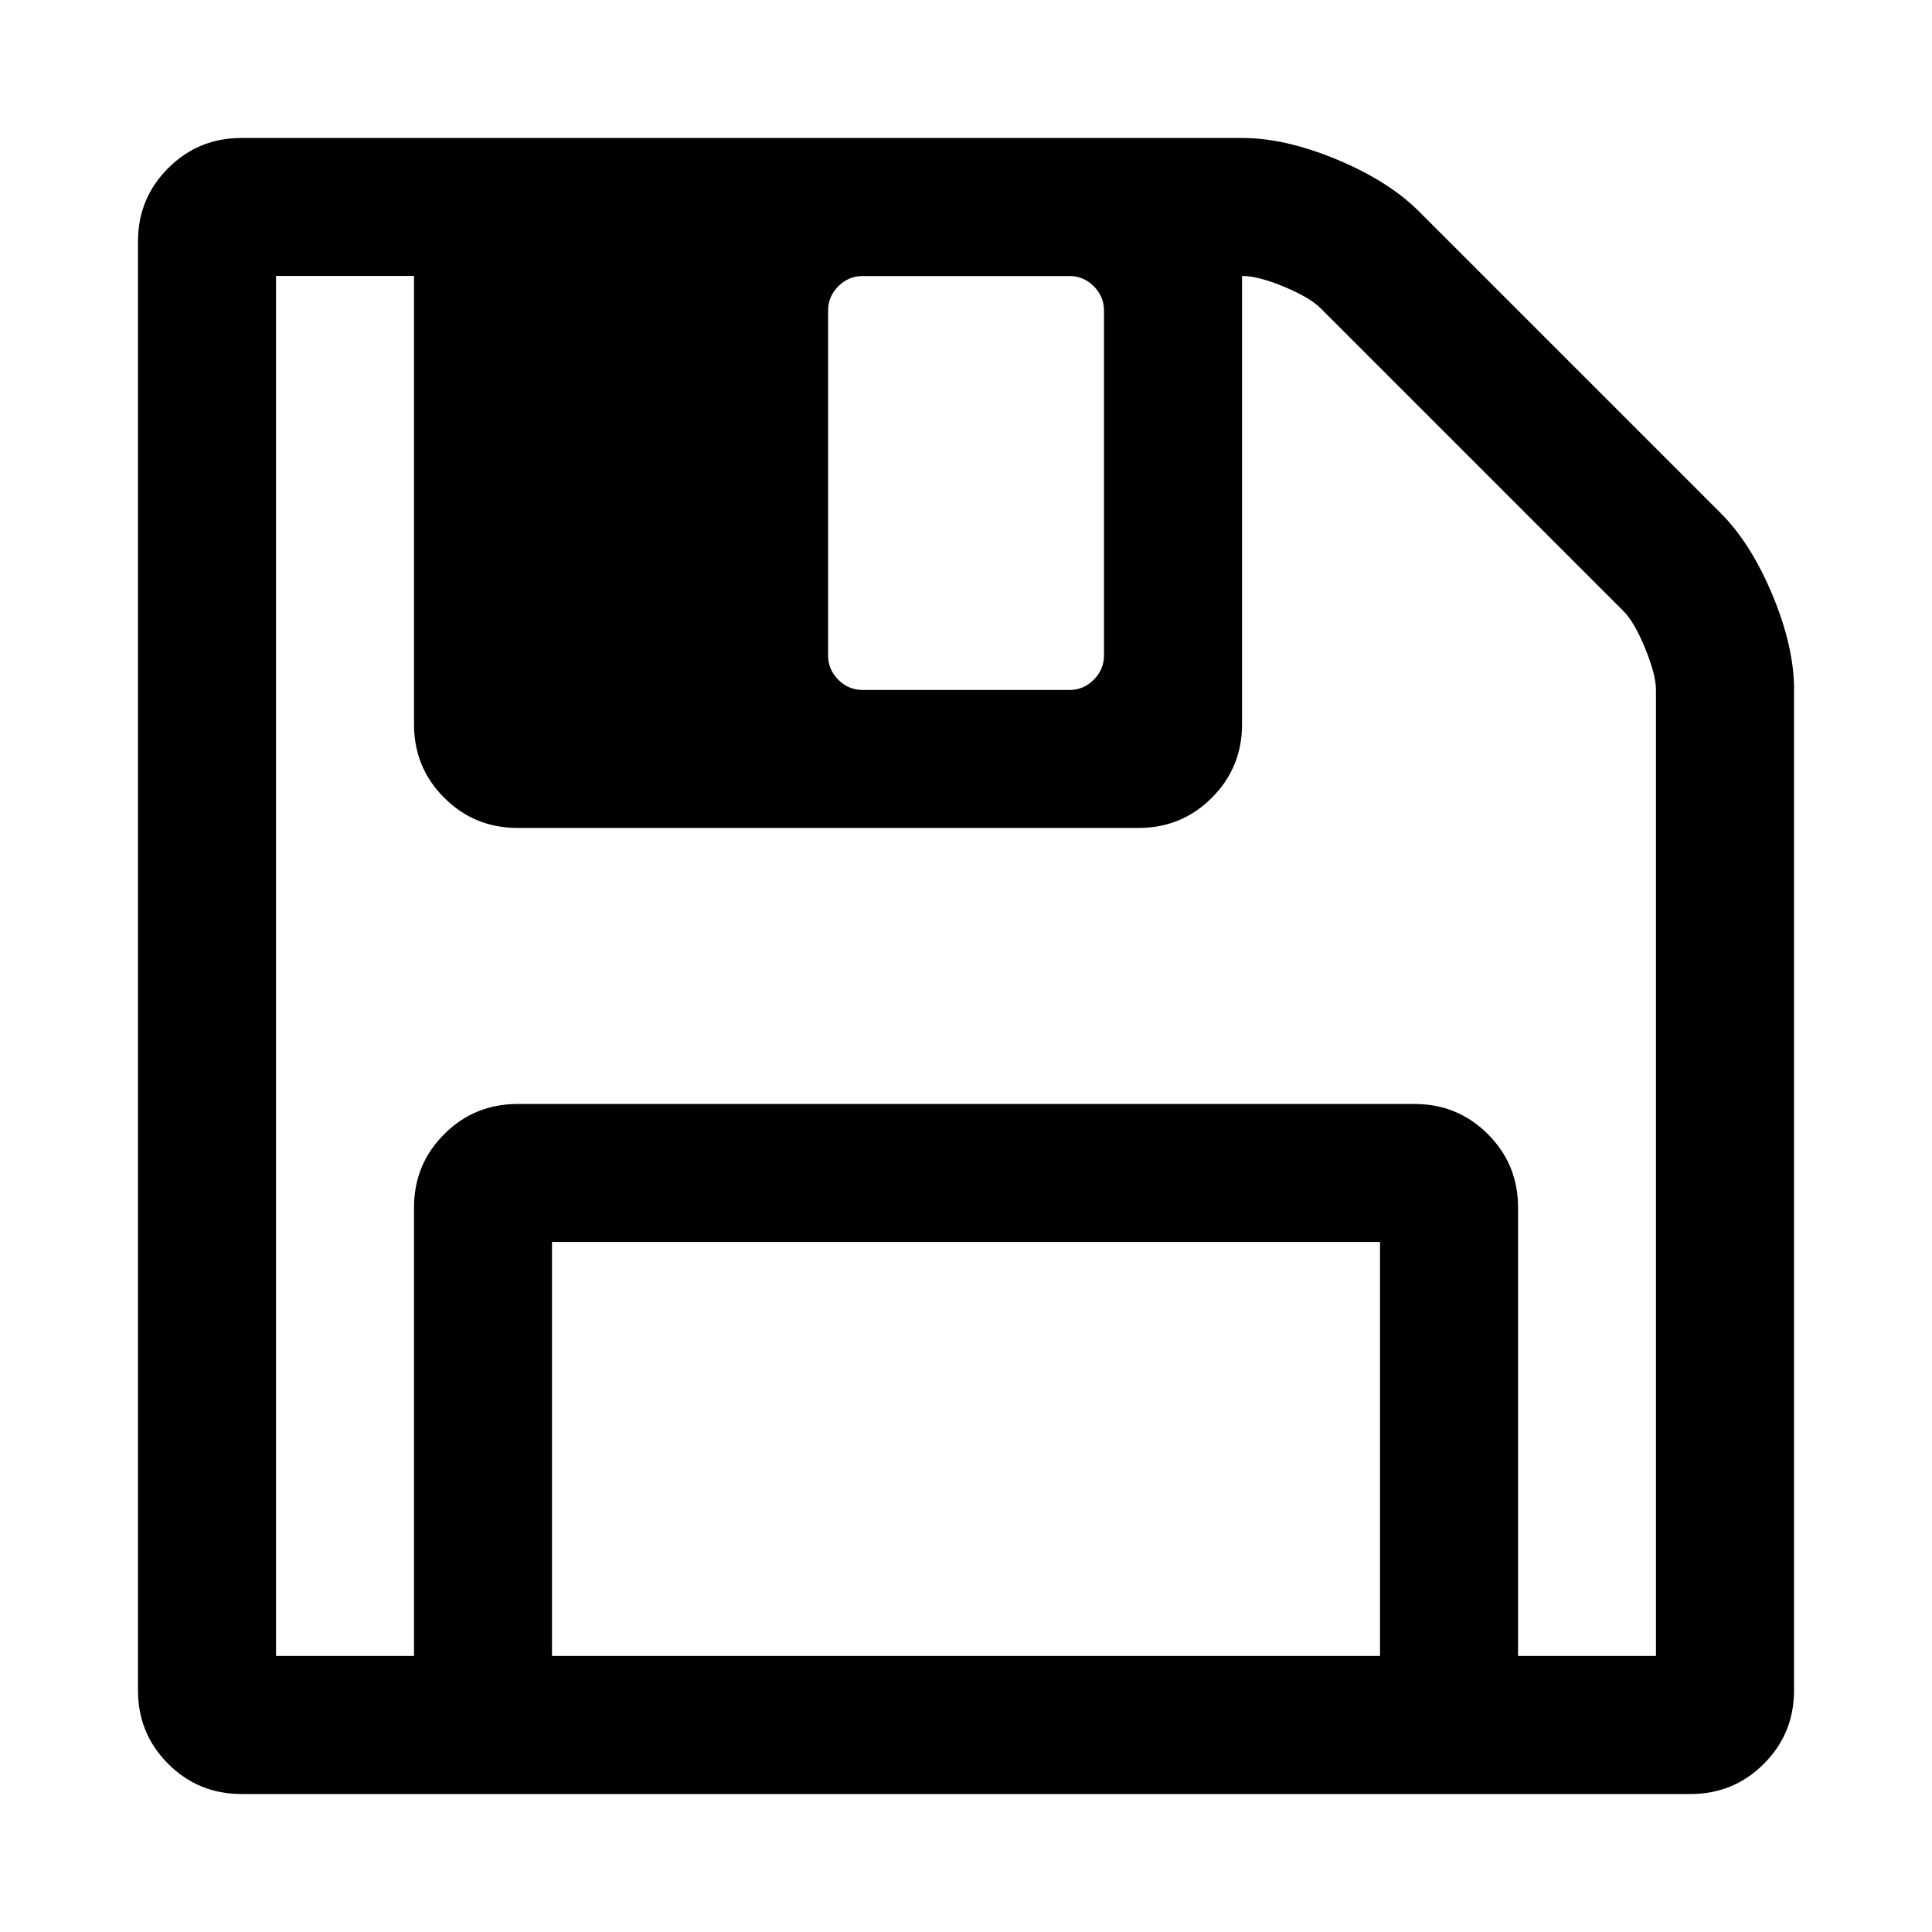 <!-- Generated by IcoMoon.io -->
<svg version="1.1" xmlns="http://www.w3.org/2000/svg" width="24" height="24" viewBox="0 0 24 24">
<title>floppy-o</title>
<path d="M6.857 20.571h10.286v-5.143h-10.286v5.143zM18.857 20.571h1.714v-12q0-0.188-0.134-0.516t-0.268-0.462l-3.763-3.763q-0.134-0.134-0.455-0.268t-0.522-0.134v5.571q0 0.536-0.375 0.911t-0.911 0.375h-7.714q-0.536 0-0.911-0.375t-0.375-0.911v-5.571h-1.714v17.143h1.714v-5.571q0-0.536 0.375-0.911t0.911-0.375h11.143q0.536 0 0.911 0.375t0.375 0.911v5.571zM13.714 8.143v-4.286q0-0.174-0.127-0.301t-0.301-0.127h-2.571q-0.174 0-0.301 0.127t-0.127 0.301v4.286q0 0.174 0.127 0.301t0.301 0.127h2.571q0.174 0 0.301-0.127t0.127-0.301zM22.286 8.571v12.429q0 0.536-0.375 0.911t-0.911 0.375h-18q-0.536 0-0.911-0.375t-0.375-0.911v-18q0-0.536 0.375-0.911t0.911-0.375h12.429q0.536 0 1.179 0.268t1.018 0.643l3.75 3.75q0.375 0.375 0.643 1.018t0.268 1.179z"></path>
</svg>
